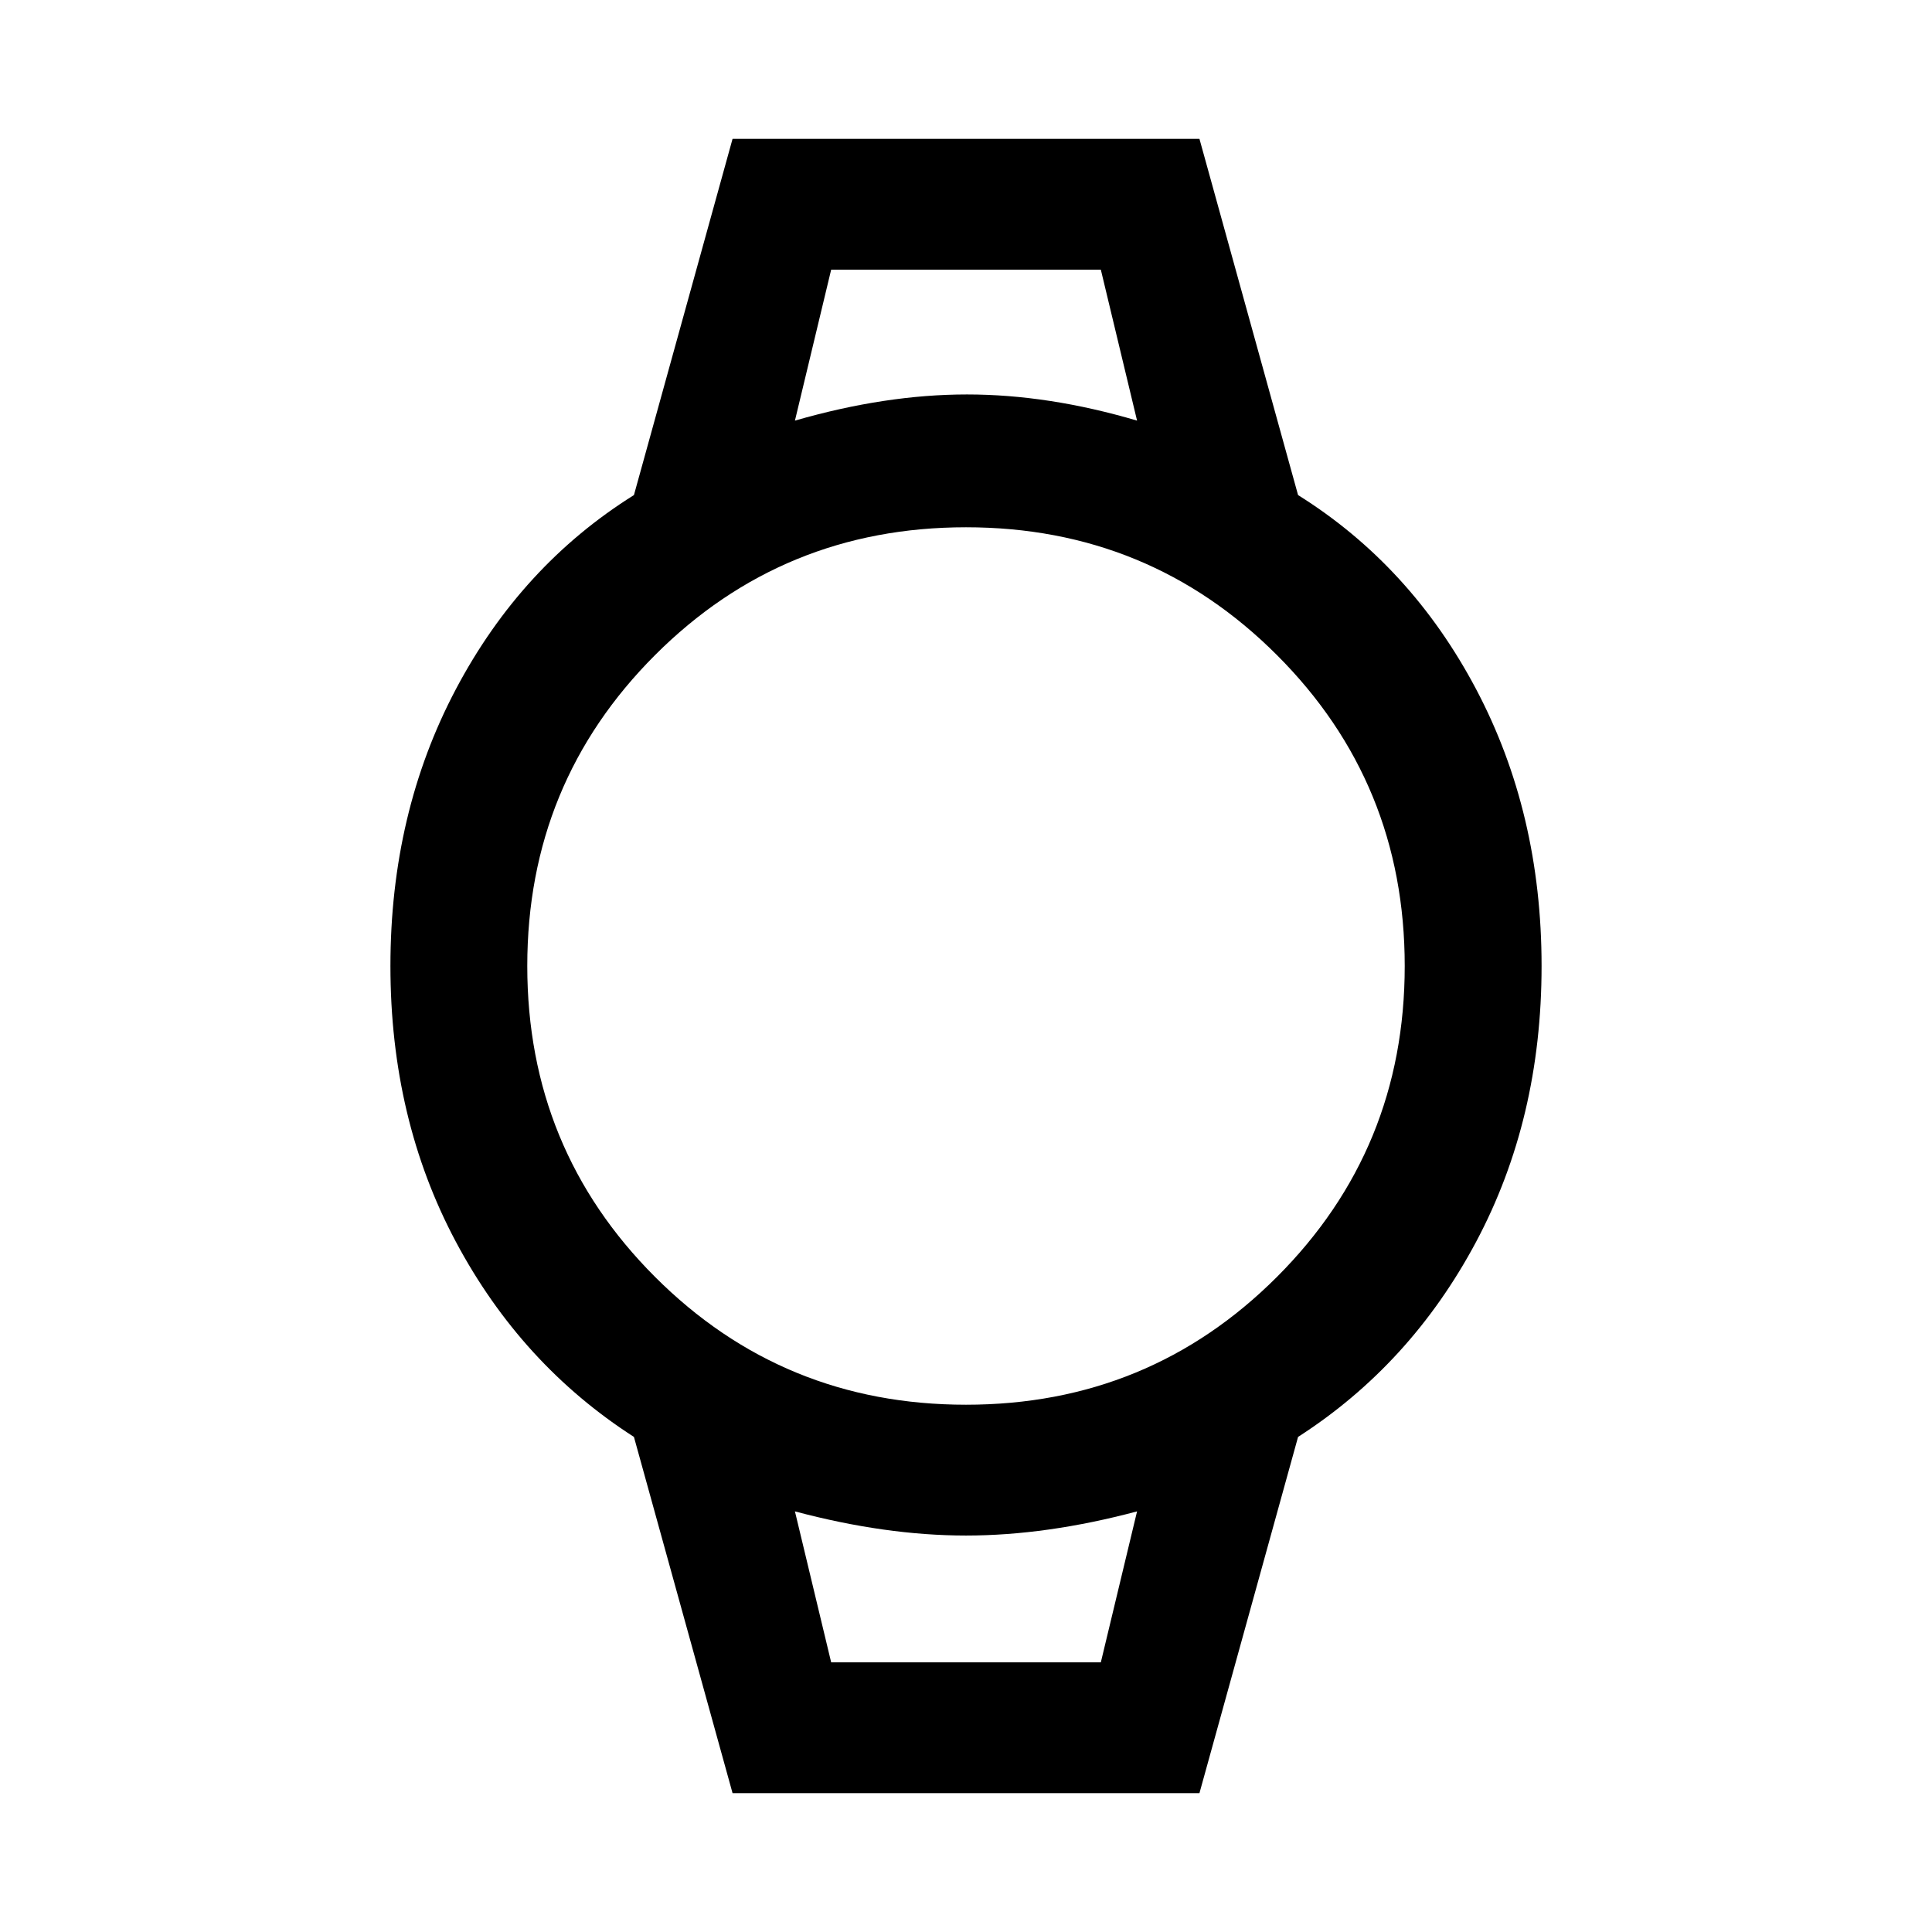 <svg xmlns="http://www.w3.org/2000/svg" width="48" height="48"><path d="m18.2 44.55-2.45-8.85q-2.8-1.8-4.425-4.85T9.7 24q0-3.8 1.625-6.875T15.75 12.3l2.45-8.85h11.6l2.45 8.85q2.8 1.75 4.425 4.825T38.3 24q0 3.8-1.625 6.85T32.25 35.7l-2.45 8.85zM24 34.9q4.55 0 7.725-3.175T34.9 24q0-4.55-3.175-7.725T24 13.1q-4.55 0-7.725 3.175T13.1 24q0 4.55 3.175 7.725T24 34.9zm-4.25-24.45Q22 9.8 24.025 9.8q2.025 0 4.225.65l-.9-3.75h-6.7zm.9 30.85h6.7l.9-3.75q-2.25.6-4.25.6t-4.25-.6zm-.9-34.6h8.5-8.5zm.9 34.6h-.9 8.5-.9z"/></svg>